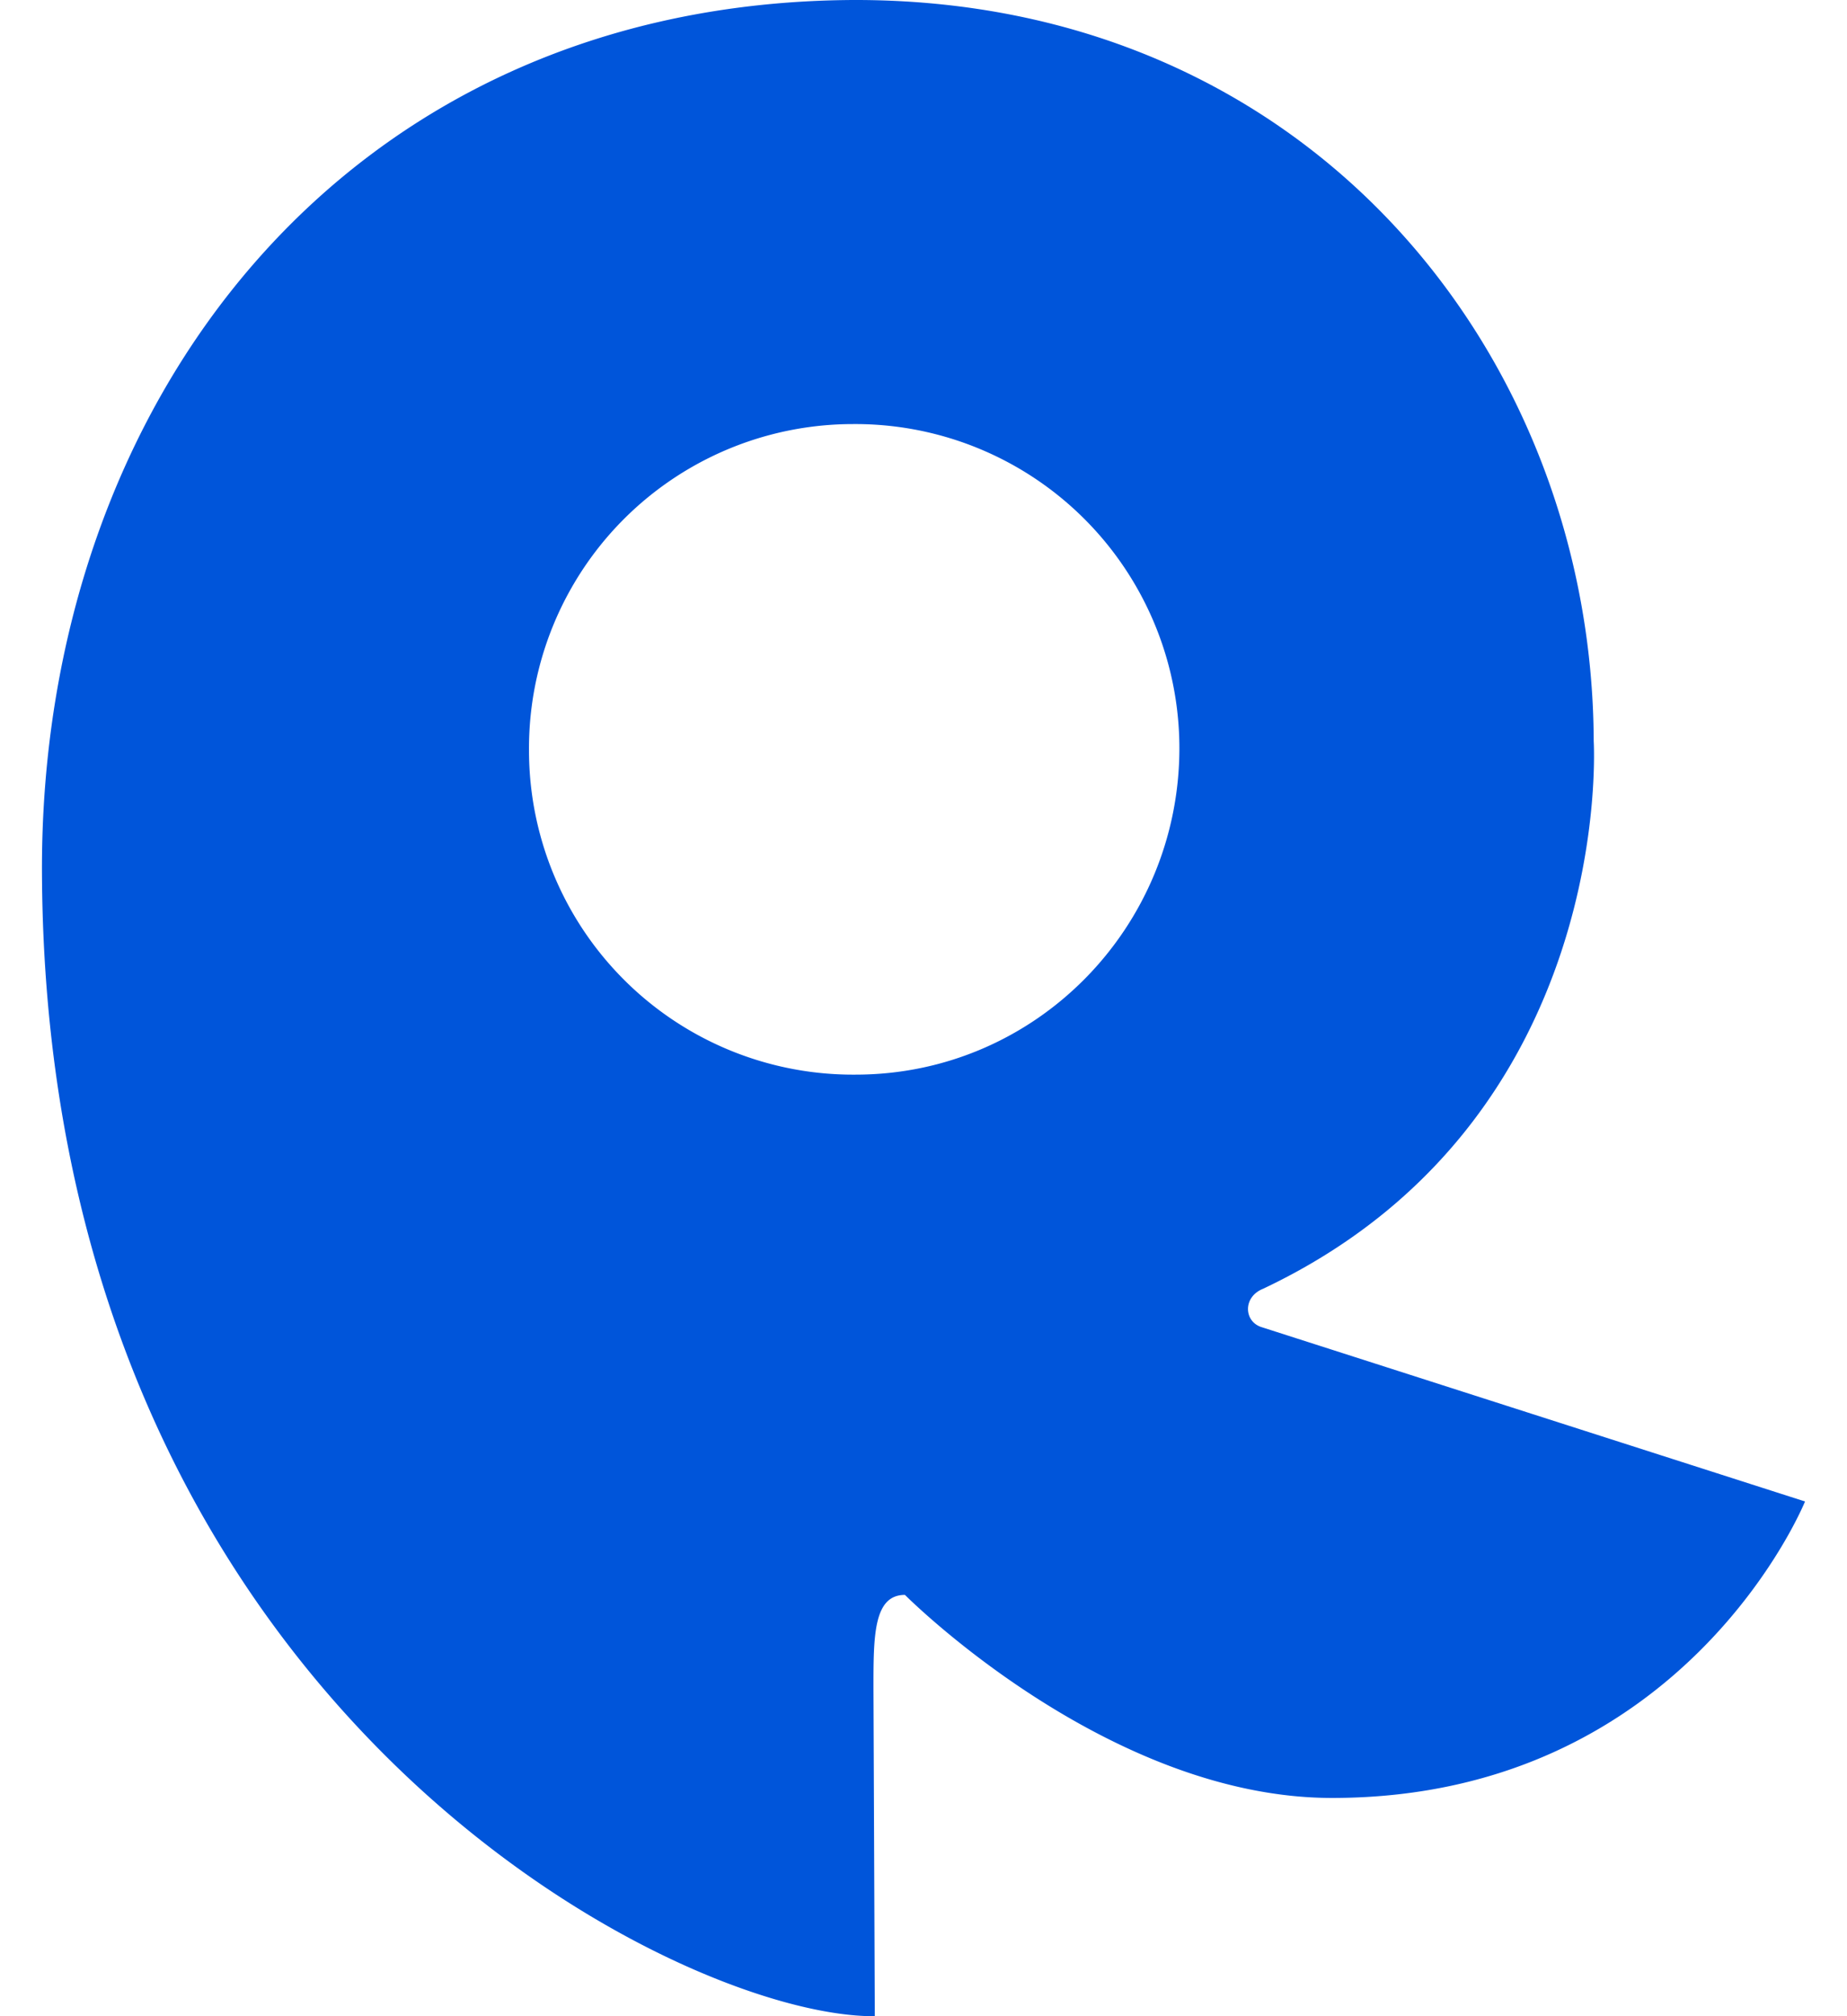 <svg fill="#0055DA" role="img" viewBox="0 0 22 24" xmlns="http://www.w3.org/2000/svg"><title>Rapid</title><path d="M15.028 15.798c-0.212-0.065-0.228-0.359 0.017-0.457 4.216-1.993 3.938-6.519 3.938-6.519C18.967 4.232 15.6-0.016 10.158 0 4.112 0.033 0.468 4.787 0.5 10.407 0.55 20.26 8.067 24.017 10.42 24l-0.016-3.905c0-0.62 0-1.11 0.375-1.11 0 0 2.42 2.434 5.116 2.417 4.183-0.016 5.605-3.529 5.605-3.529z m-4.837-3.006a3.86 3.86 0 0 1-3.89-3.855 3.86 3.86 0 0 1 3.857-3.889 3.86 3.86 0 0 1 3.89 3.856c0 2.14-1.716 3.888-3.857 3.888z"/></svg>